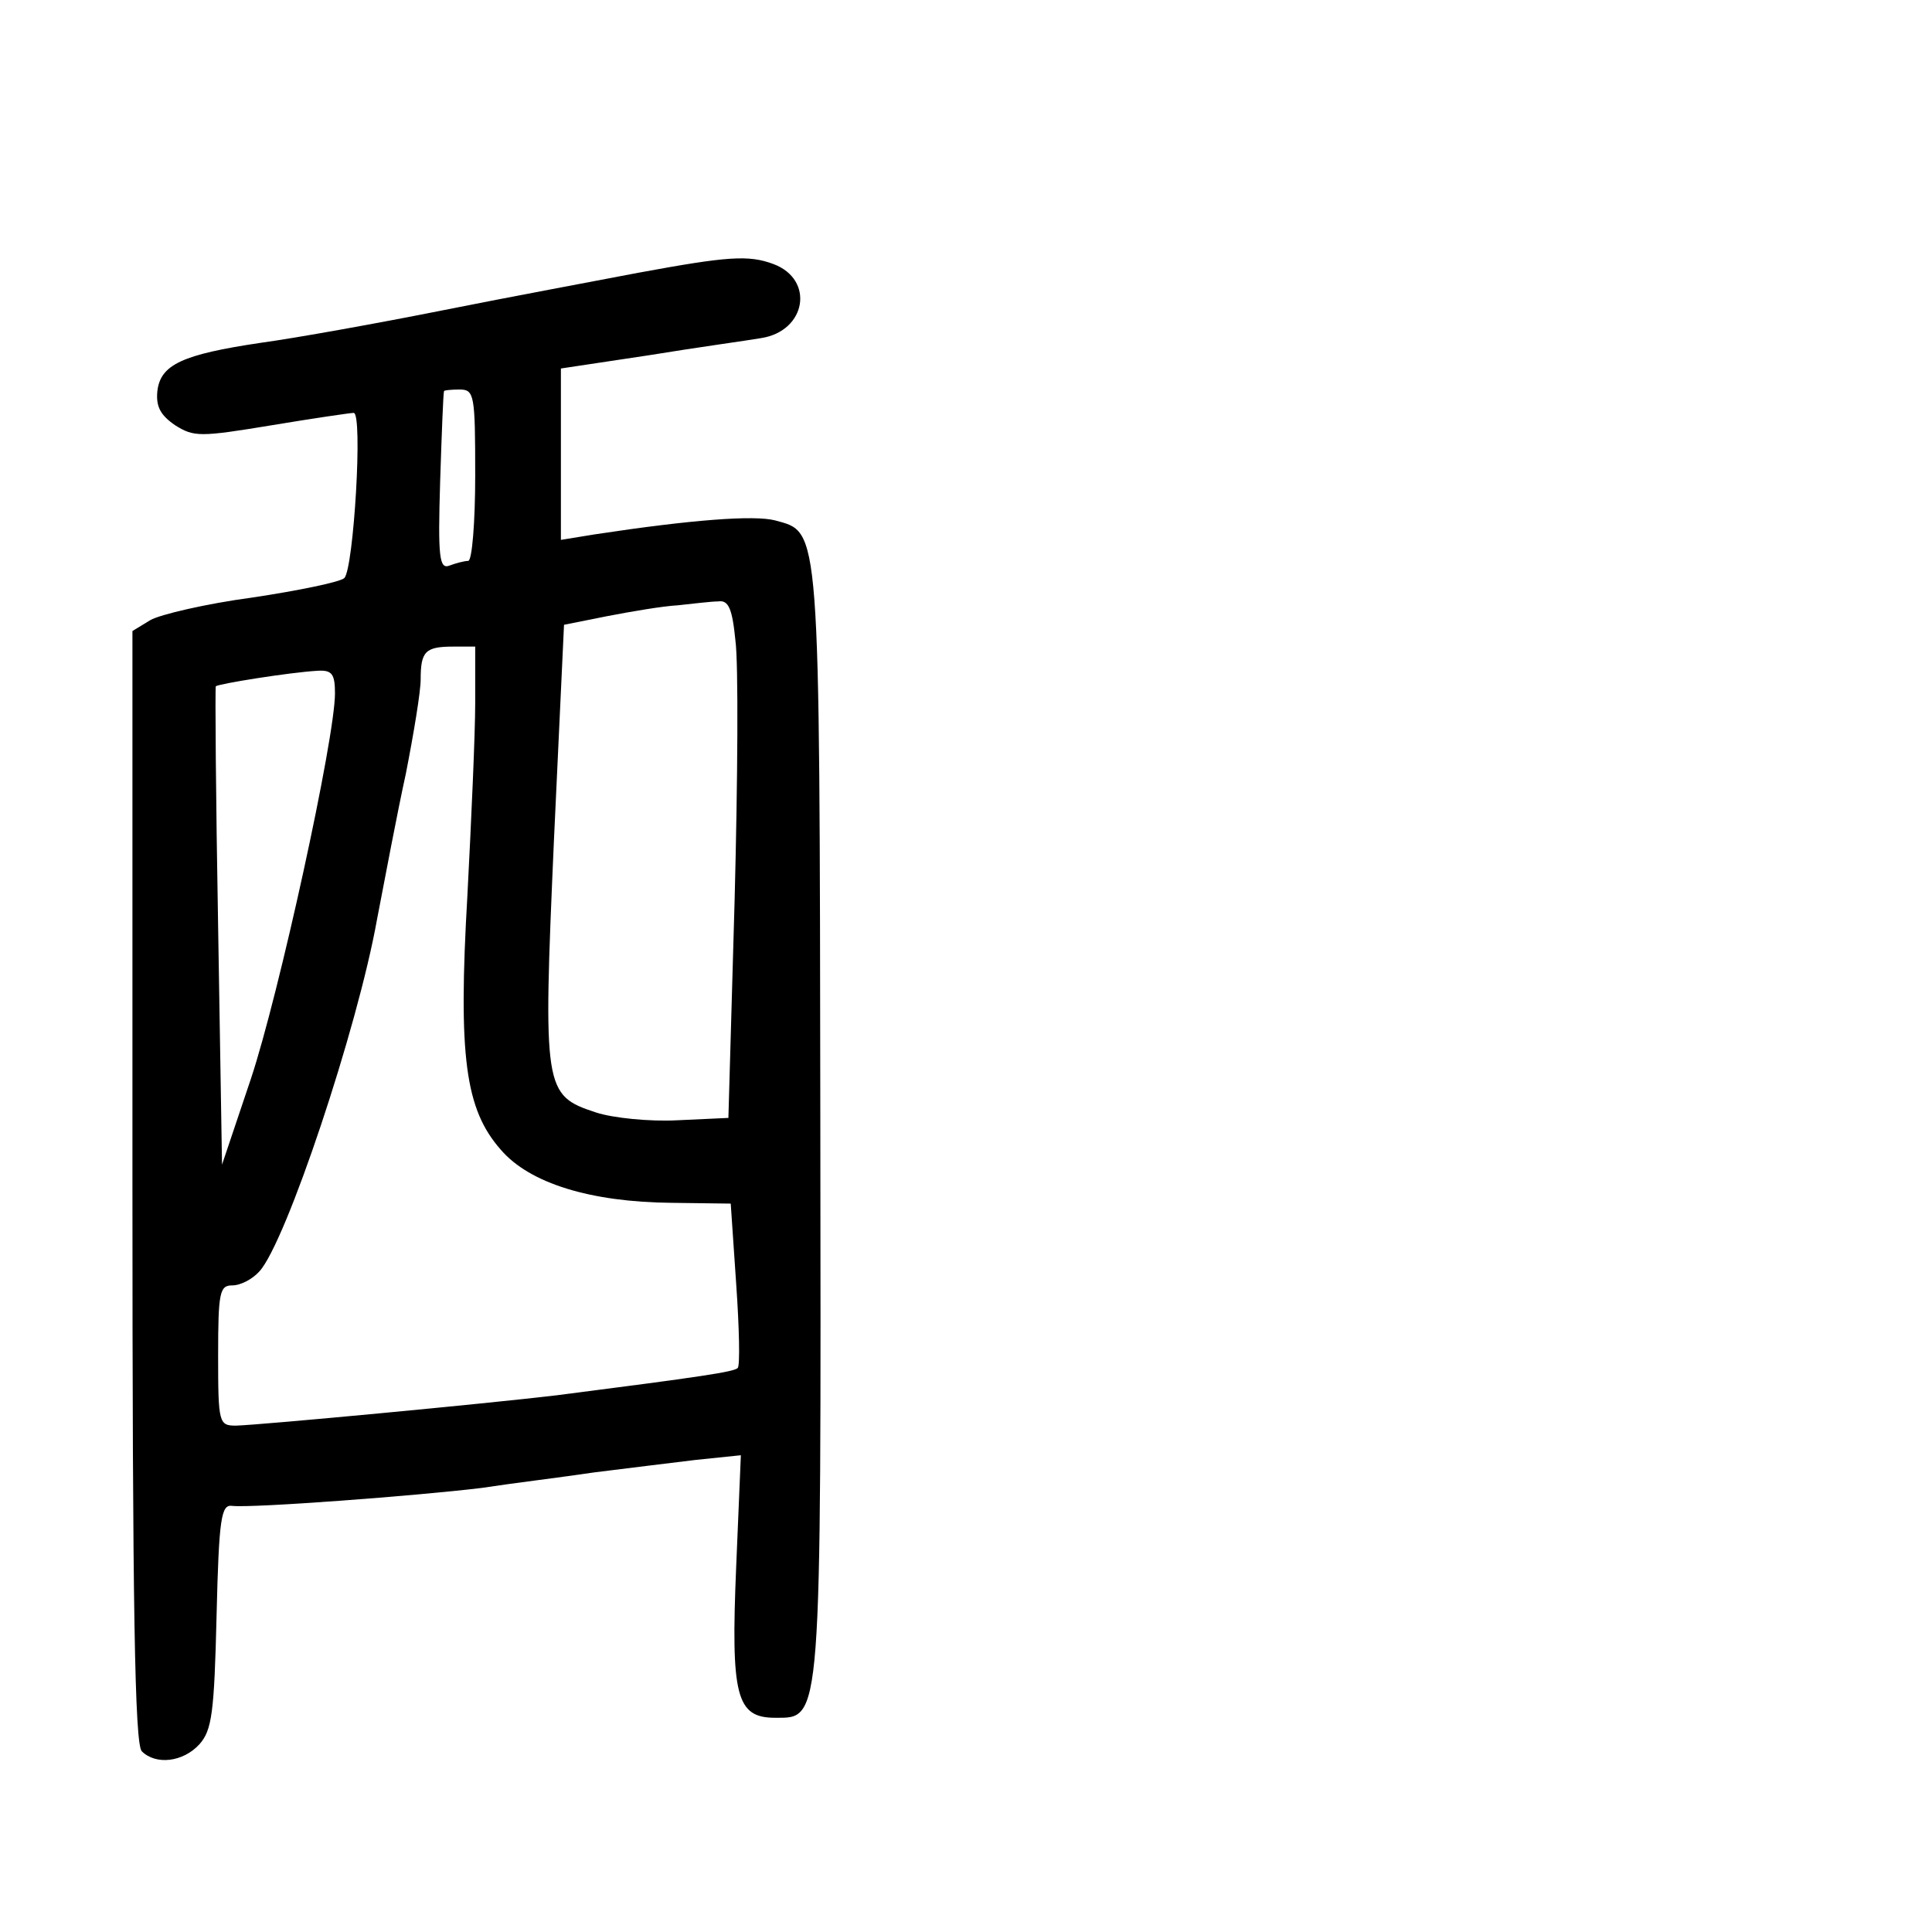 <?xml version="1.0" standalone="no"?>
<!DOCTYPE svg PUBLIC "-//W3C//DTD SVG 20010904//EN"
 "http://www.w3.org/TR/2001/REC-SVG-20010904/DTD/svg10.dtd">
<svg version="1.0" xmlns="http://www.w3.org/2000/svg"
 width="248pt" height="248pt" viewBox="0 0 248 248"
 preserveAspectRatio="xMidYMid meet">
<g transform="translate(0,248) scale(0.1,-0.1)"
fill="#000000" stroke="none">
<path d="M820 2130 c-52 -10 -165 -31 -250 -48 -85 -17 -191 -36 -235 -42
-101 -15 -129 -28 -133 -62 -2 -20 4 -31 23 -44 24 -15 32 -15 123 0 54 9 102
16 106 16 12 0 0 -200 -12 -212 -5 -5 -58 -16 -118 -25 -60 -8 -119 -22 -131
-29 l-23 -14 0 -713 c0 -541 3 -716 12 -725 18 -18 53 -14 74 9 16 18 19 40
22 165 3 126 6 143 20 141 26 -3 238 13 320 23 39 6 105 14 145 20 39 5 98 12
130 16 l58 6 -6 -143 c-7 -166 0 -194 50 -194 60 0 59 -13 58 766 -1 772 0
755 -58 771 -27 7 -107 1 -232 -18 l-43 -7 0 110 0 110 113 17 c61 10 127 19
144 22 58 9 69 75 16 95 -32 12 -59 10 -173 -11z m-210 -260 c0 -60 -4 -110
-9 -110 -5 0 -16 -3 -24 -6 -13 -5 -15 10 -12 108 2 62 4 114 5 116 0 1 9 2
20 2 19 0 20 -7 20 -110z m334 -212 c4 -29 3 -179 -1 -333 l-8 -280 -65 -3
c-36 -2 -84 3 -105 10 -67 22 -68 29 -54 348 l13 278 55 11 c31 6 72 13 91 14
19 2 43 5 52 5 13 2 18 -9 22 -50z m-334 -80 c0 -40 -5 -151 -10 -247 -12
-207 -3 -275 43 -327 37 -43 115 -67 219 -68 l76 -1 7 -103 c4 -57 5 -105 2
-108 -5 -5 -45 -11 -232 -35 -92 -11 -379 -38 -412 -39 -22 0 -23 3 -23 90 0
81 2 90 18 90 11 0 26 8 35 18 34 37 126 312 151 452 10 52 26 137 37 187 10
51 19 105 19 121 0 36 6 42 42 42 l28 0 0 -72z m-180 12 c0 -58 -72 -387 -108
-495 l-37 -110 -5 305 c-3 168 -4 307 -3 309 2 3 95 18 131 20 18 1 22 -4 22
-29z"/>
</g>
</svg>
